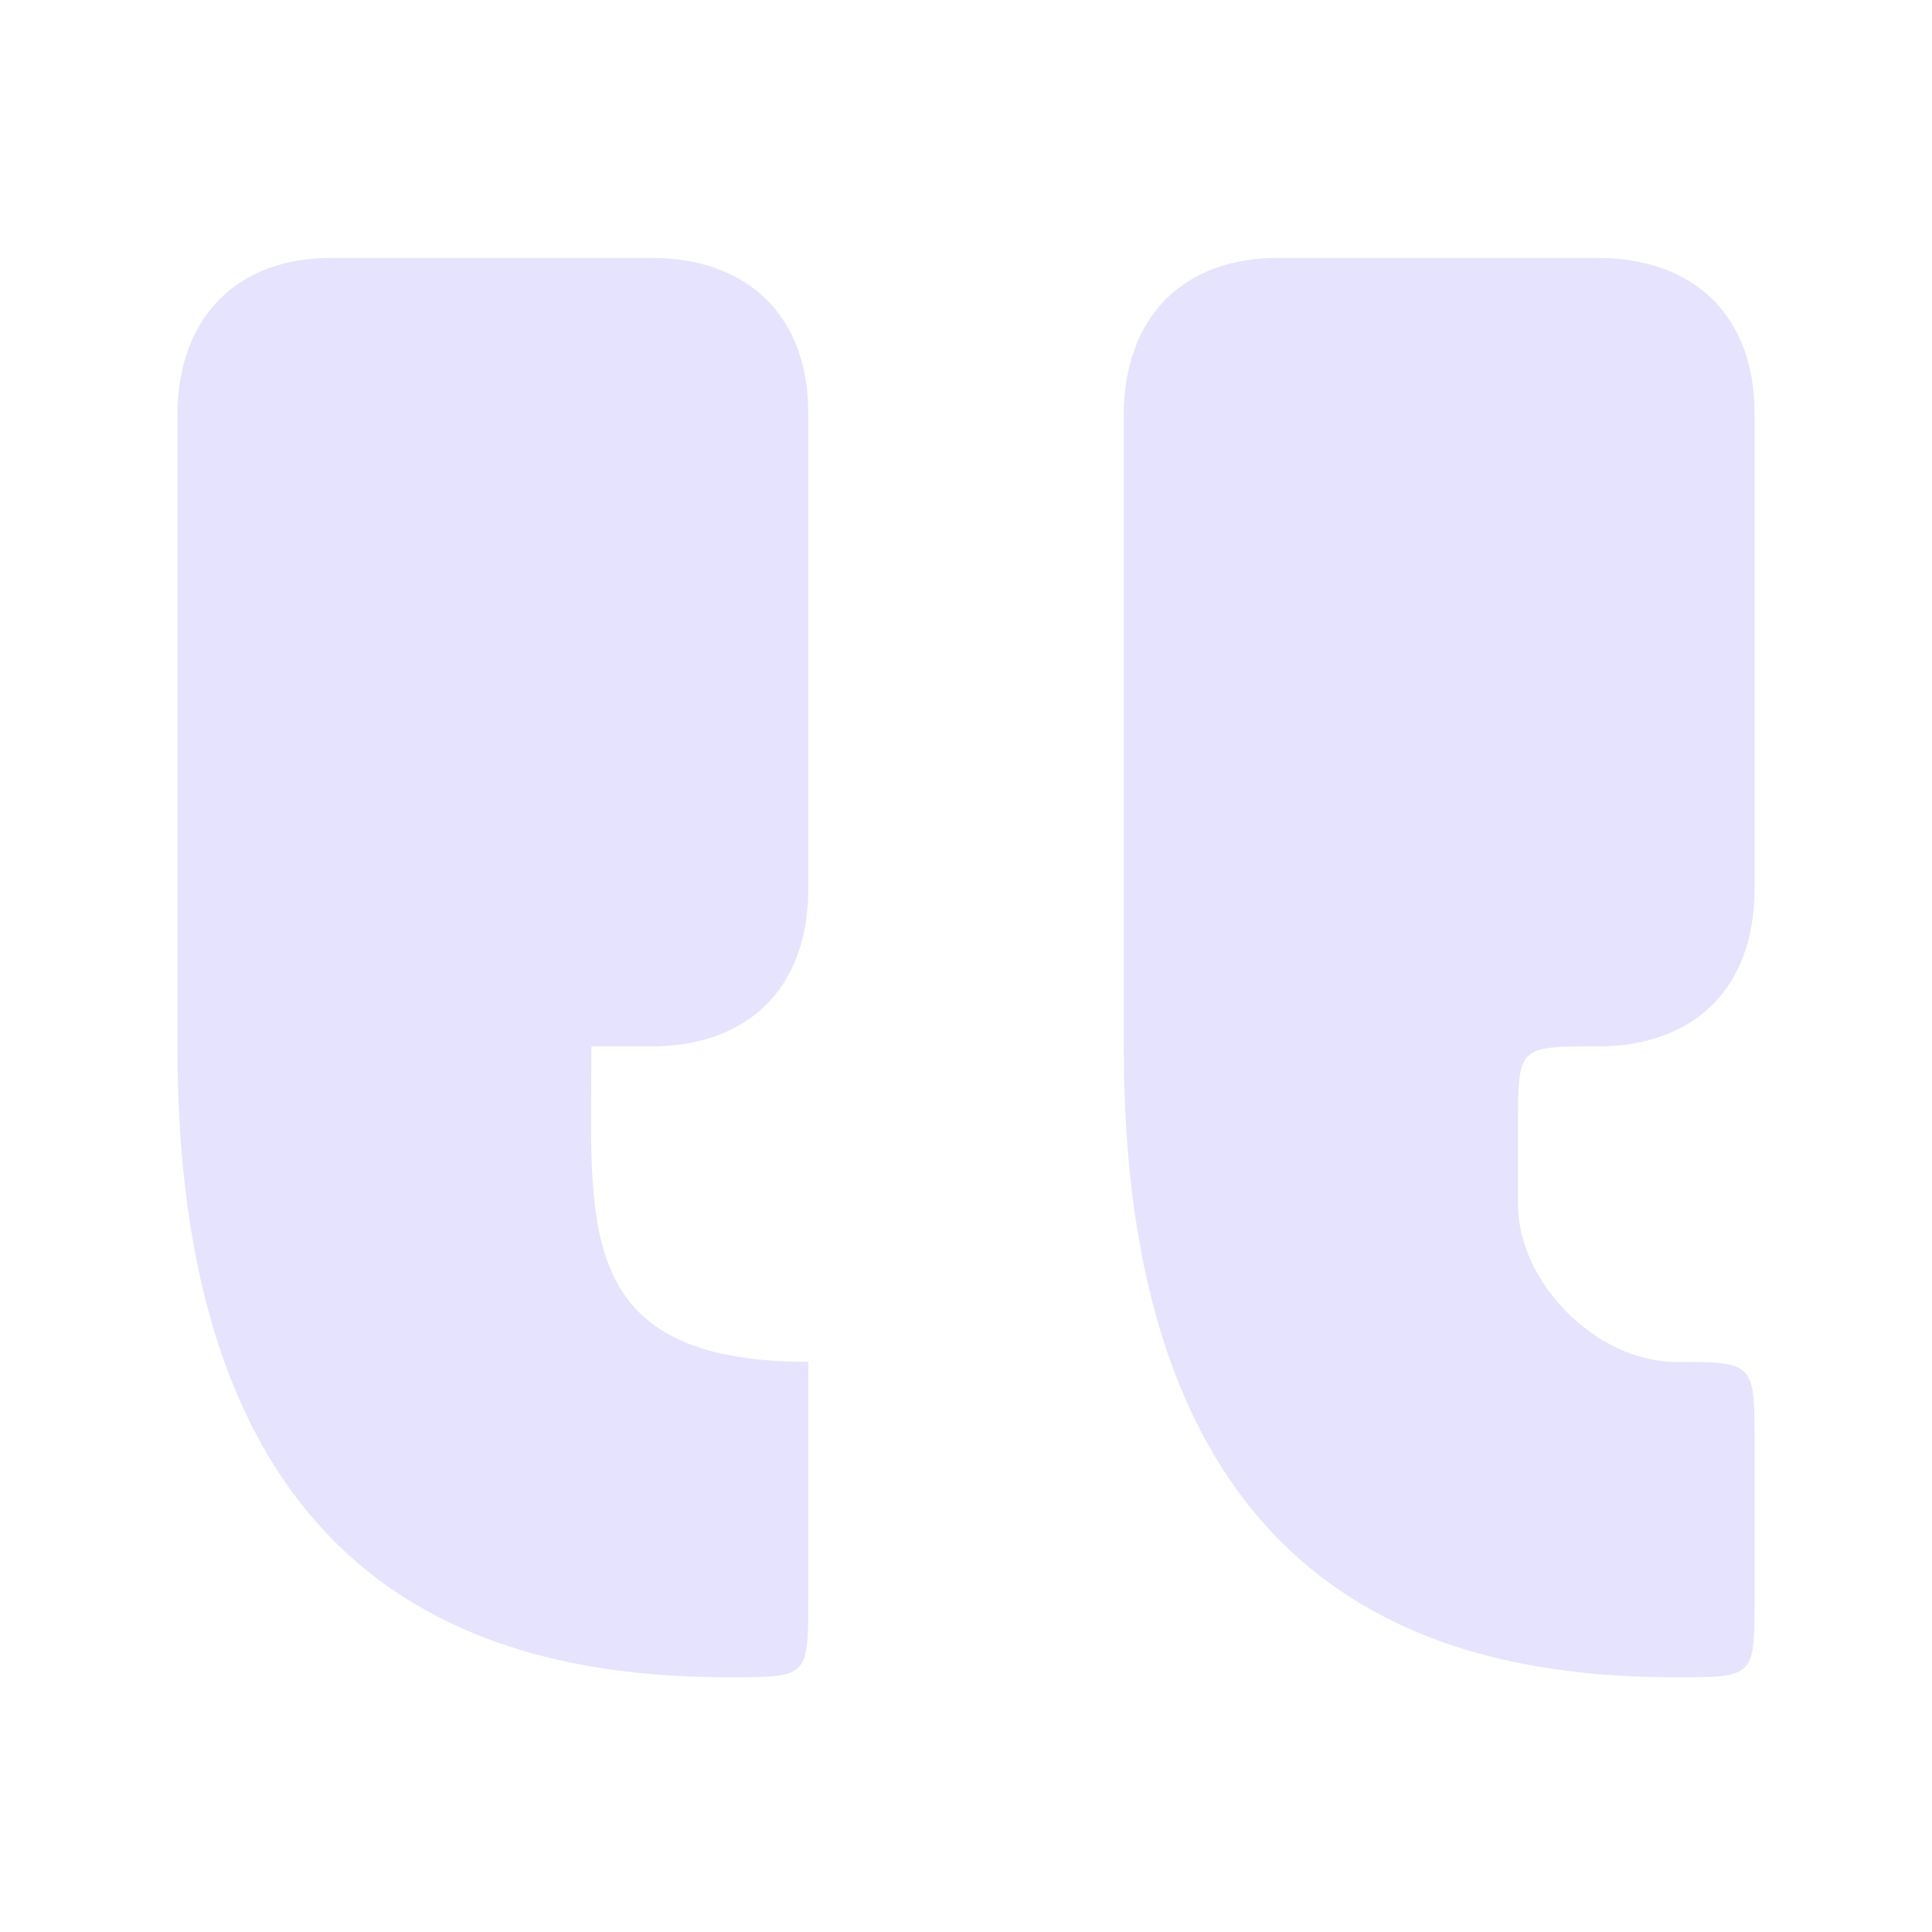 <svg xmlns="http://www.w3.org/2000/svg" width="49" height="49" viewBox="0 0 49 49" fill="none">
  <g opacity="0.15">
    <path d="M42.5 42.54C36.5 42.54 28.5 40.54 28.5 26.54V10.54C28.5 8.04 30.012 6.506 32.5 6.54H40.5C43 6.54 44.5 8.04 44.5 10.484V22.54C44.5 25.04 43 26.54 40.5 26.54C38.5 26.54 38.5 26.54 38.5 28.54V30.54C38.5 32.54 40.5 34.54 42.5 34.54C44.5 34.54 44.5 34.556 44.5 36.602V40.54C44.5 42.54 44.5 42.54 42.5 42.54Z" fill="#5840FF"/>
    <path d="M18.5 42.54C12.5 42.54 4.5 40.54 4.5 26.54V10.54C4.5 8.04 6.014 6.506 8.5 6.54H16.5C19 6.54 20.5 8.04 20.5 10.484V22.54C20.5 25.04 19 26.54 16.5 26.54H15C15 31.04 14.5 34.54 20.5 34.54V40.54C20.5 42.54 20.5 42.54 18.5 42.54Z" fill="#5840FF"/>
  </g>
</svg>